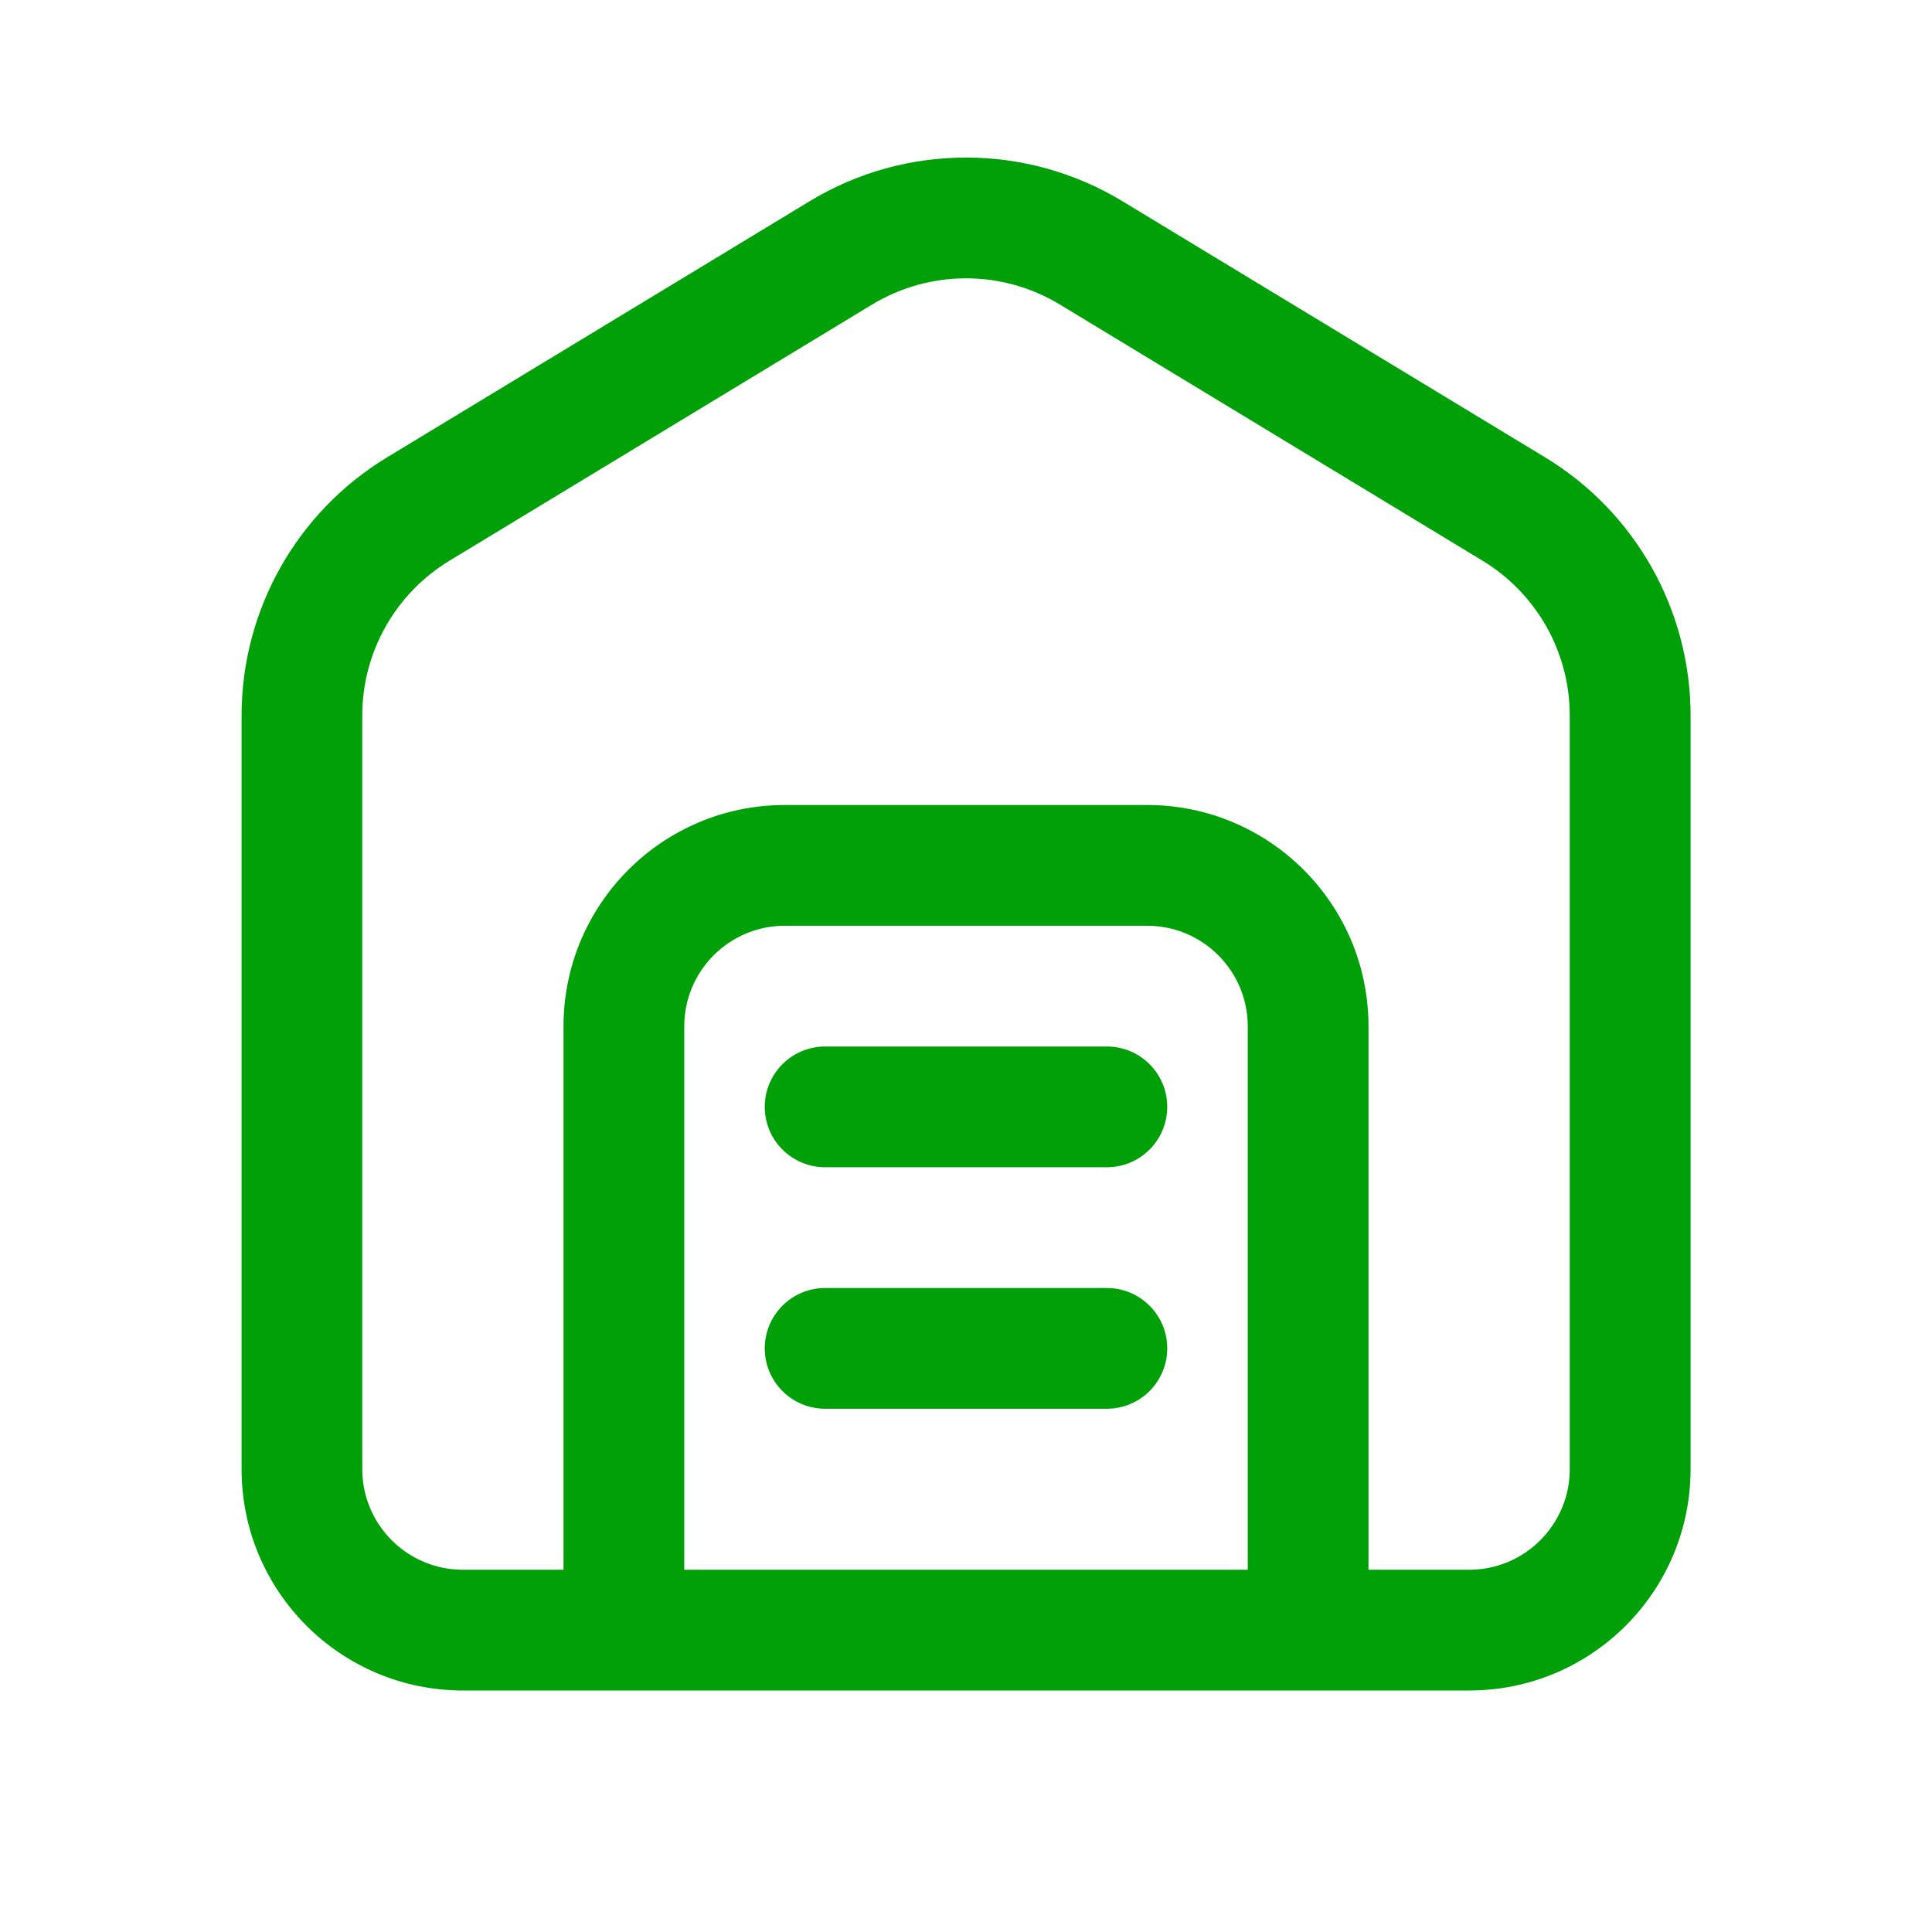 <svg fill="none" height="24" viewBox="0 0 24 24" width="24" xmlns="http://www.w3.org/2000/svg"><path clip-rule="evenodd" d="m10.834 3.783c.717-.434 1.616-.434 2.332 0l5.25 3.182c.673.408 1.084 1.137 1.084 1.924v9.361c0 .69-.56 1.25-1.25 1.25h-1.25v-6.75c0-1.519-1.231-2.75-2.75-2.75h-4.5c-1.519 0-2.75 1.231-2.75 2.75v6.75h-1.25c-.69 0-1.25-.56-1.25-1.25v-9.361c0-.787.411-1.516 1.084-1.924zm-2.334 15.717h7v-6.75c0-.69-.56-1.25-1.25-1.25h-4.5c-.69 0-1.25.56-1.25 1.25zm5.444-17c-1.195-.724-2.693-.724-3.887 0l-5.25 3.182c-1.121.68-1.806 1.896-1.806 3.207v9.361c0 1.519 1.231 2.75 2.75 2.75h12.5c1.519 0 2.75-1.231 2.75-2.75v-9.361c0-1.311-.685-2.527-1.806-3.207zm-4.444 14.25c0-.414.336-.75.75-.75h3.5c.414 0 .75.336.75.75s-.336.75-.75.75h-3.5c-.414 0-.75-.336-.75-.75zm.75-3.75c-.414 0-.75.336-.75.75s.336.75.75.75h3.5c.414 0 .75-.336.75-.75s-.336-.75-.75-.75z" fill="#00a008" fill-rule="evenodd"/></svg>